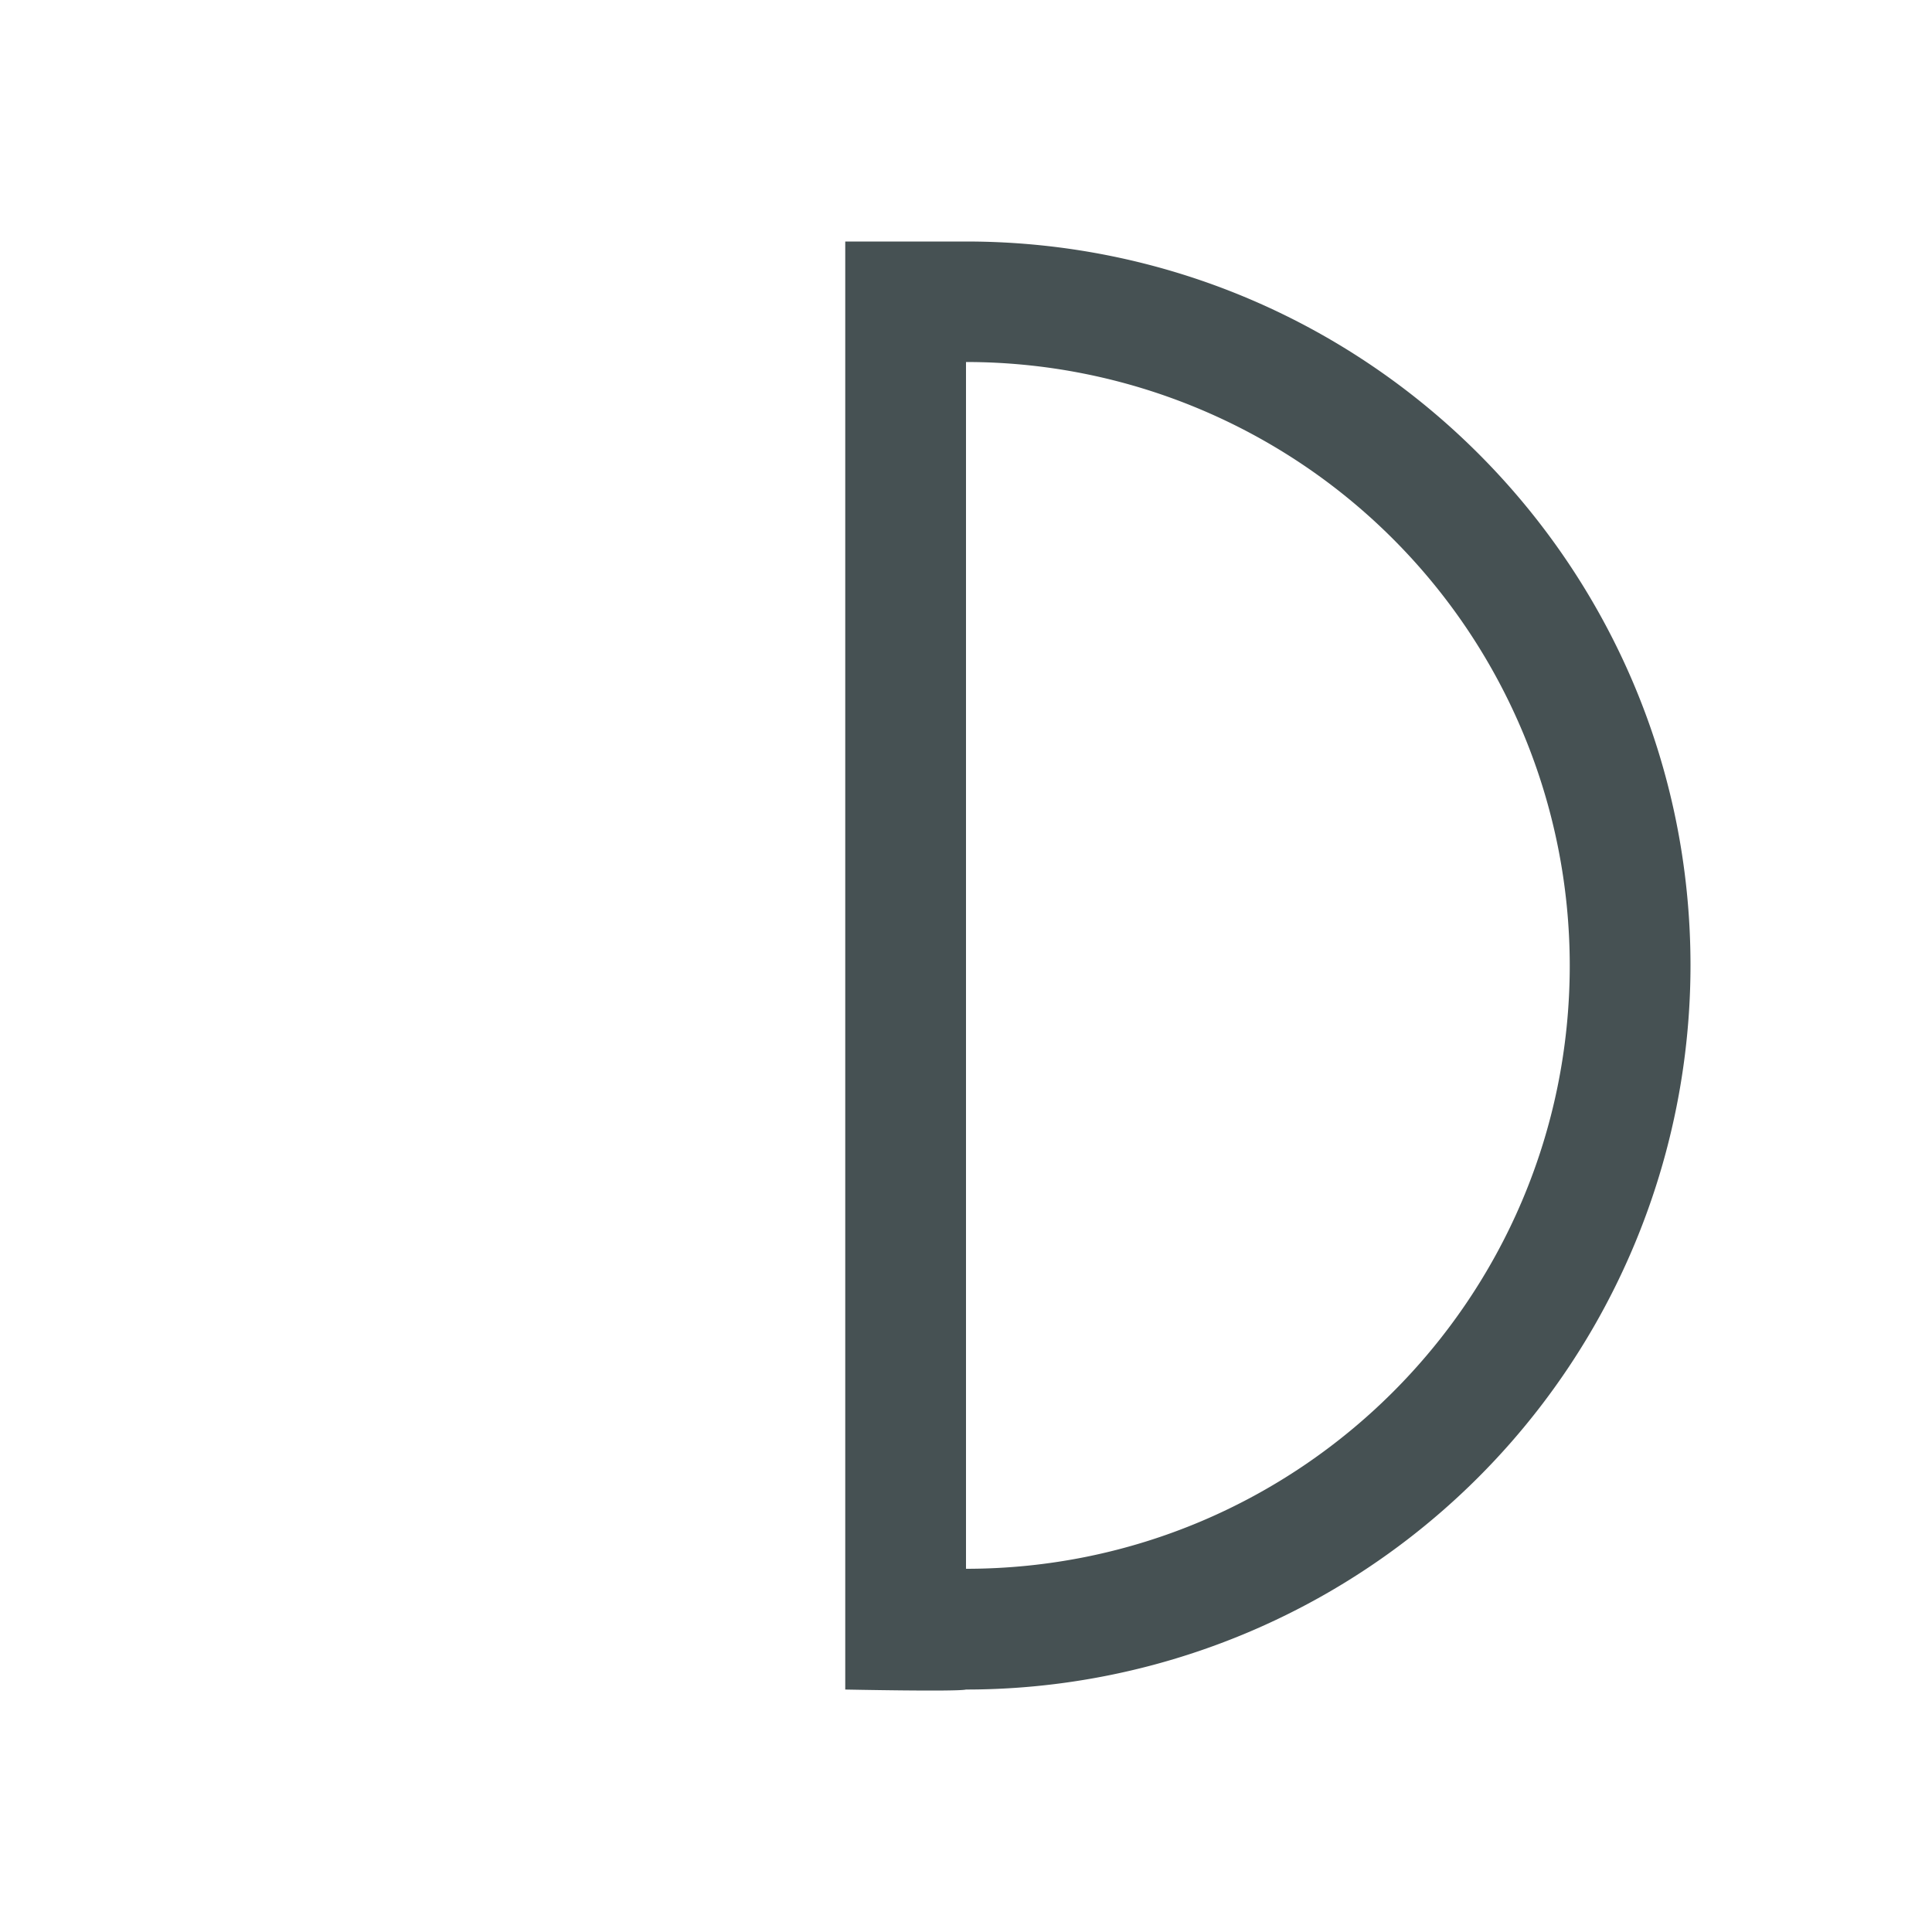 <svg xmlns="http://www.w3.org/2000/svg" viewBox="0 0 16 16"><path d="M7 2h1c3.314 0 6 2.684 6 5.996a6 6 0 0 1-6 5.996c-.069.019-1 0-1 0V3zm1 .999v9.993c2.761 0 5-2.237 5-4.997a5 5 0 0 0-5-4.997" style="color:#465153;fill:currentColor;fill-opacity:1;stroke:none"/></svg>